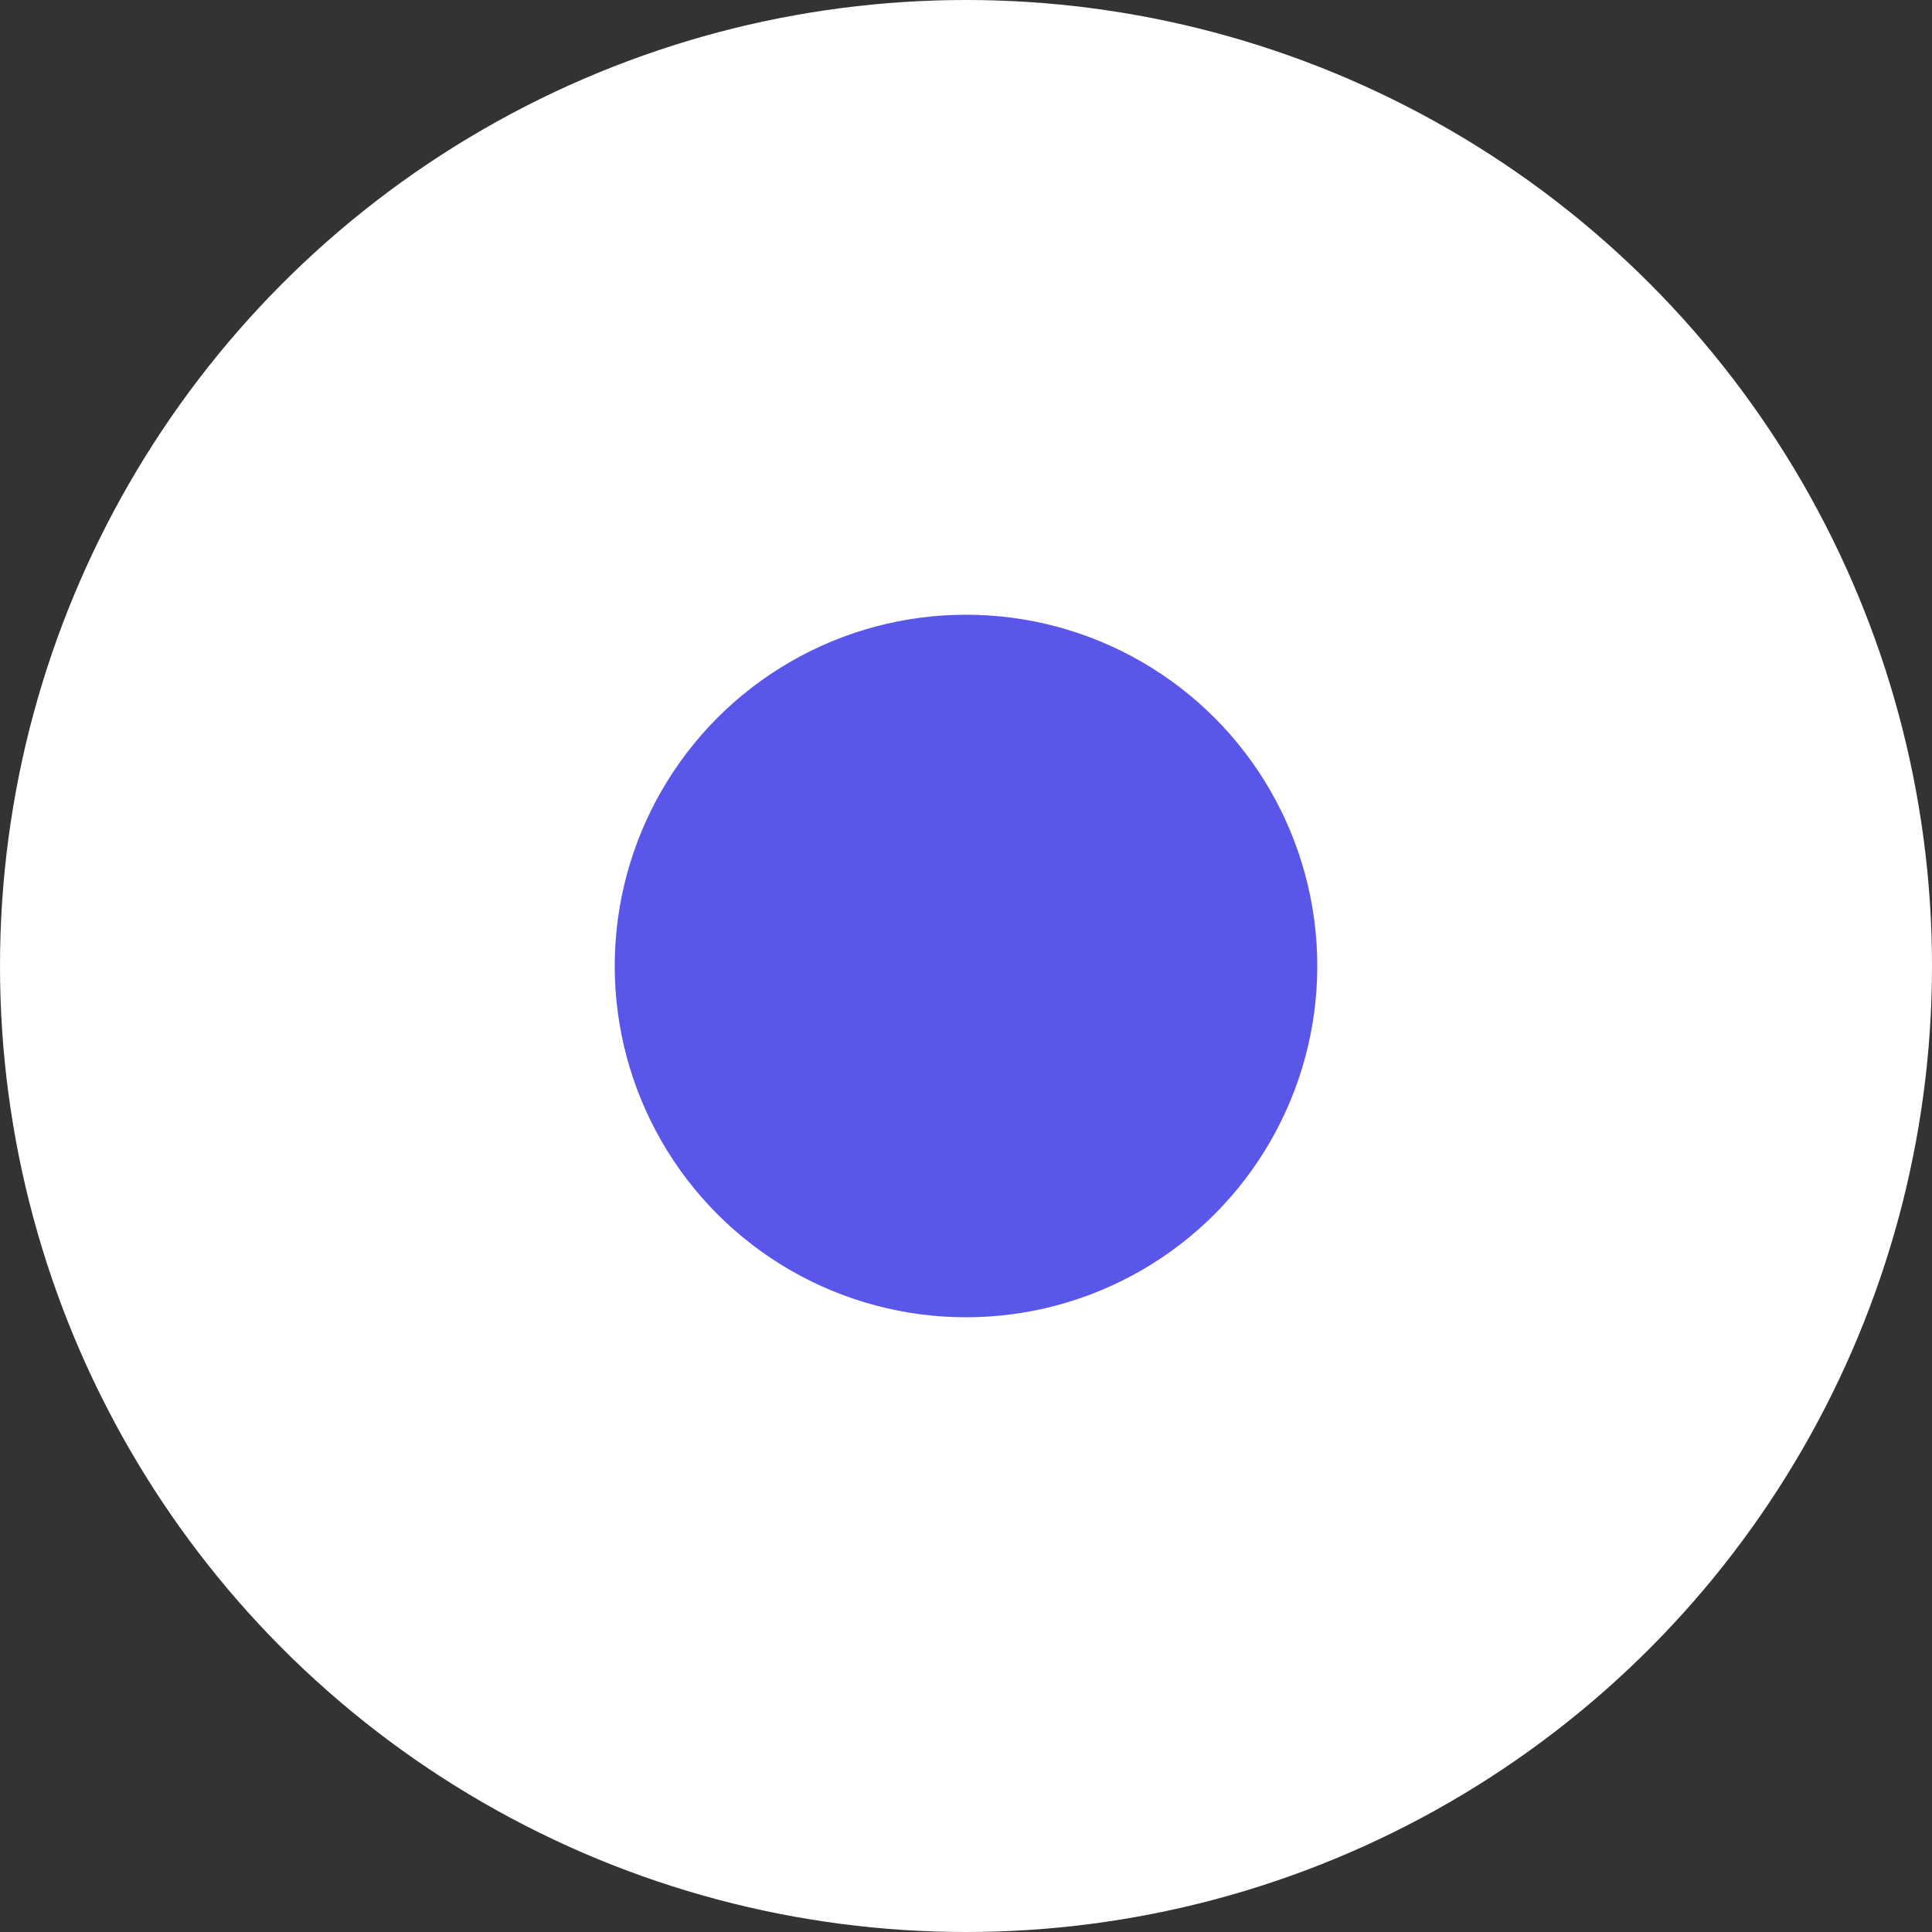 <svg width="22" height="22" viewBox="0 0 22 22" fill="none" xmlns="http://www.w3.org/2000/svg">
<rect x="0" y="0" width="22" height="22" fill="#333333" stroke="none"/>
<g id="Group 16">
<circle id="Ellipse 79" cx="11" cy="11" r="11" fill="white"/>
<circle id="Ellipse 80" cx="11" cy="11" r="4" fill="#5956E9"/>
</g>
</svg>

